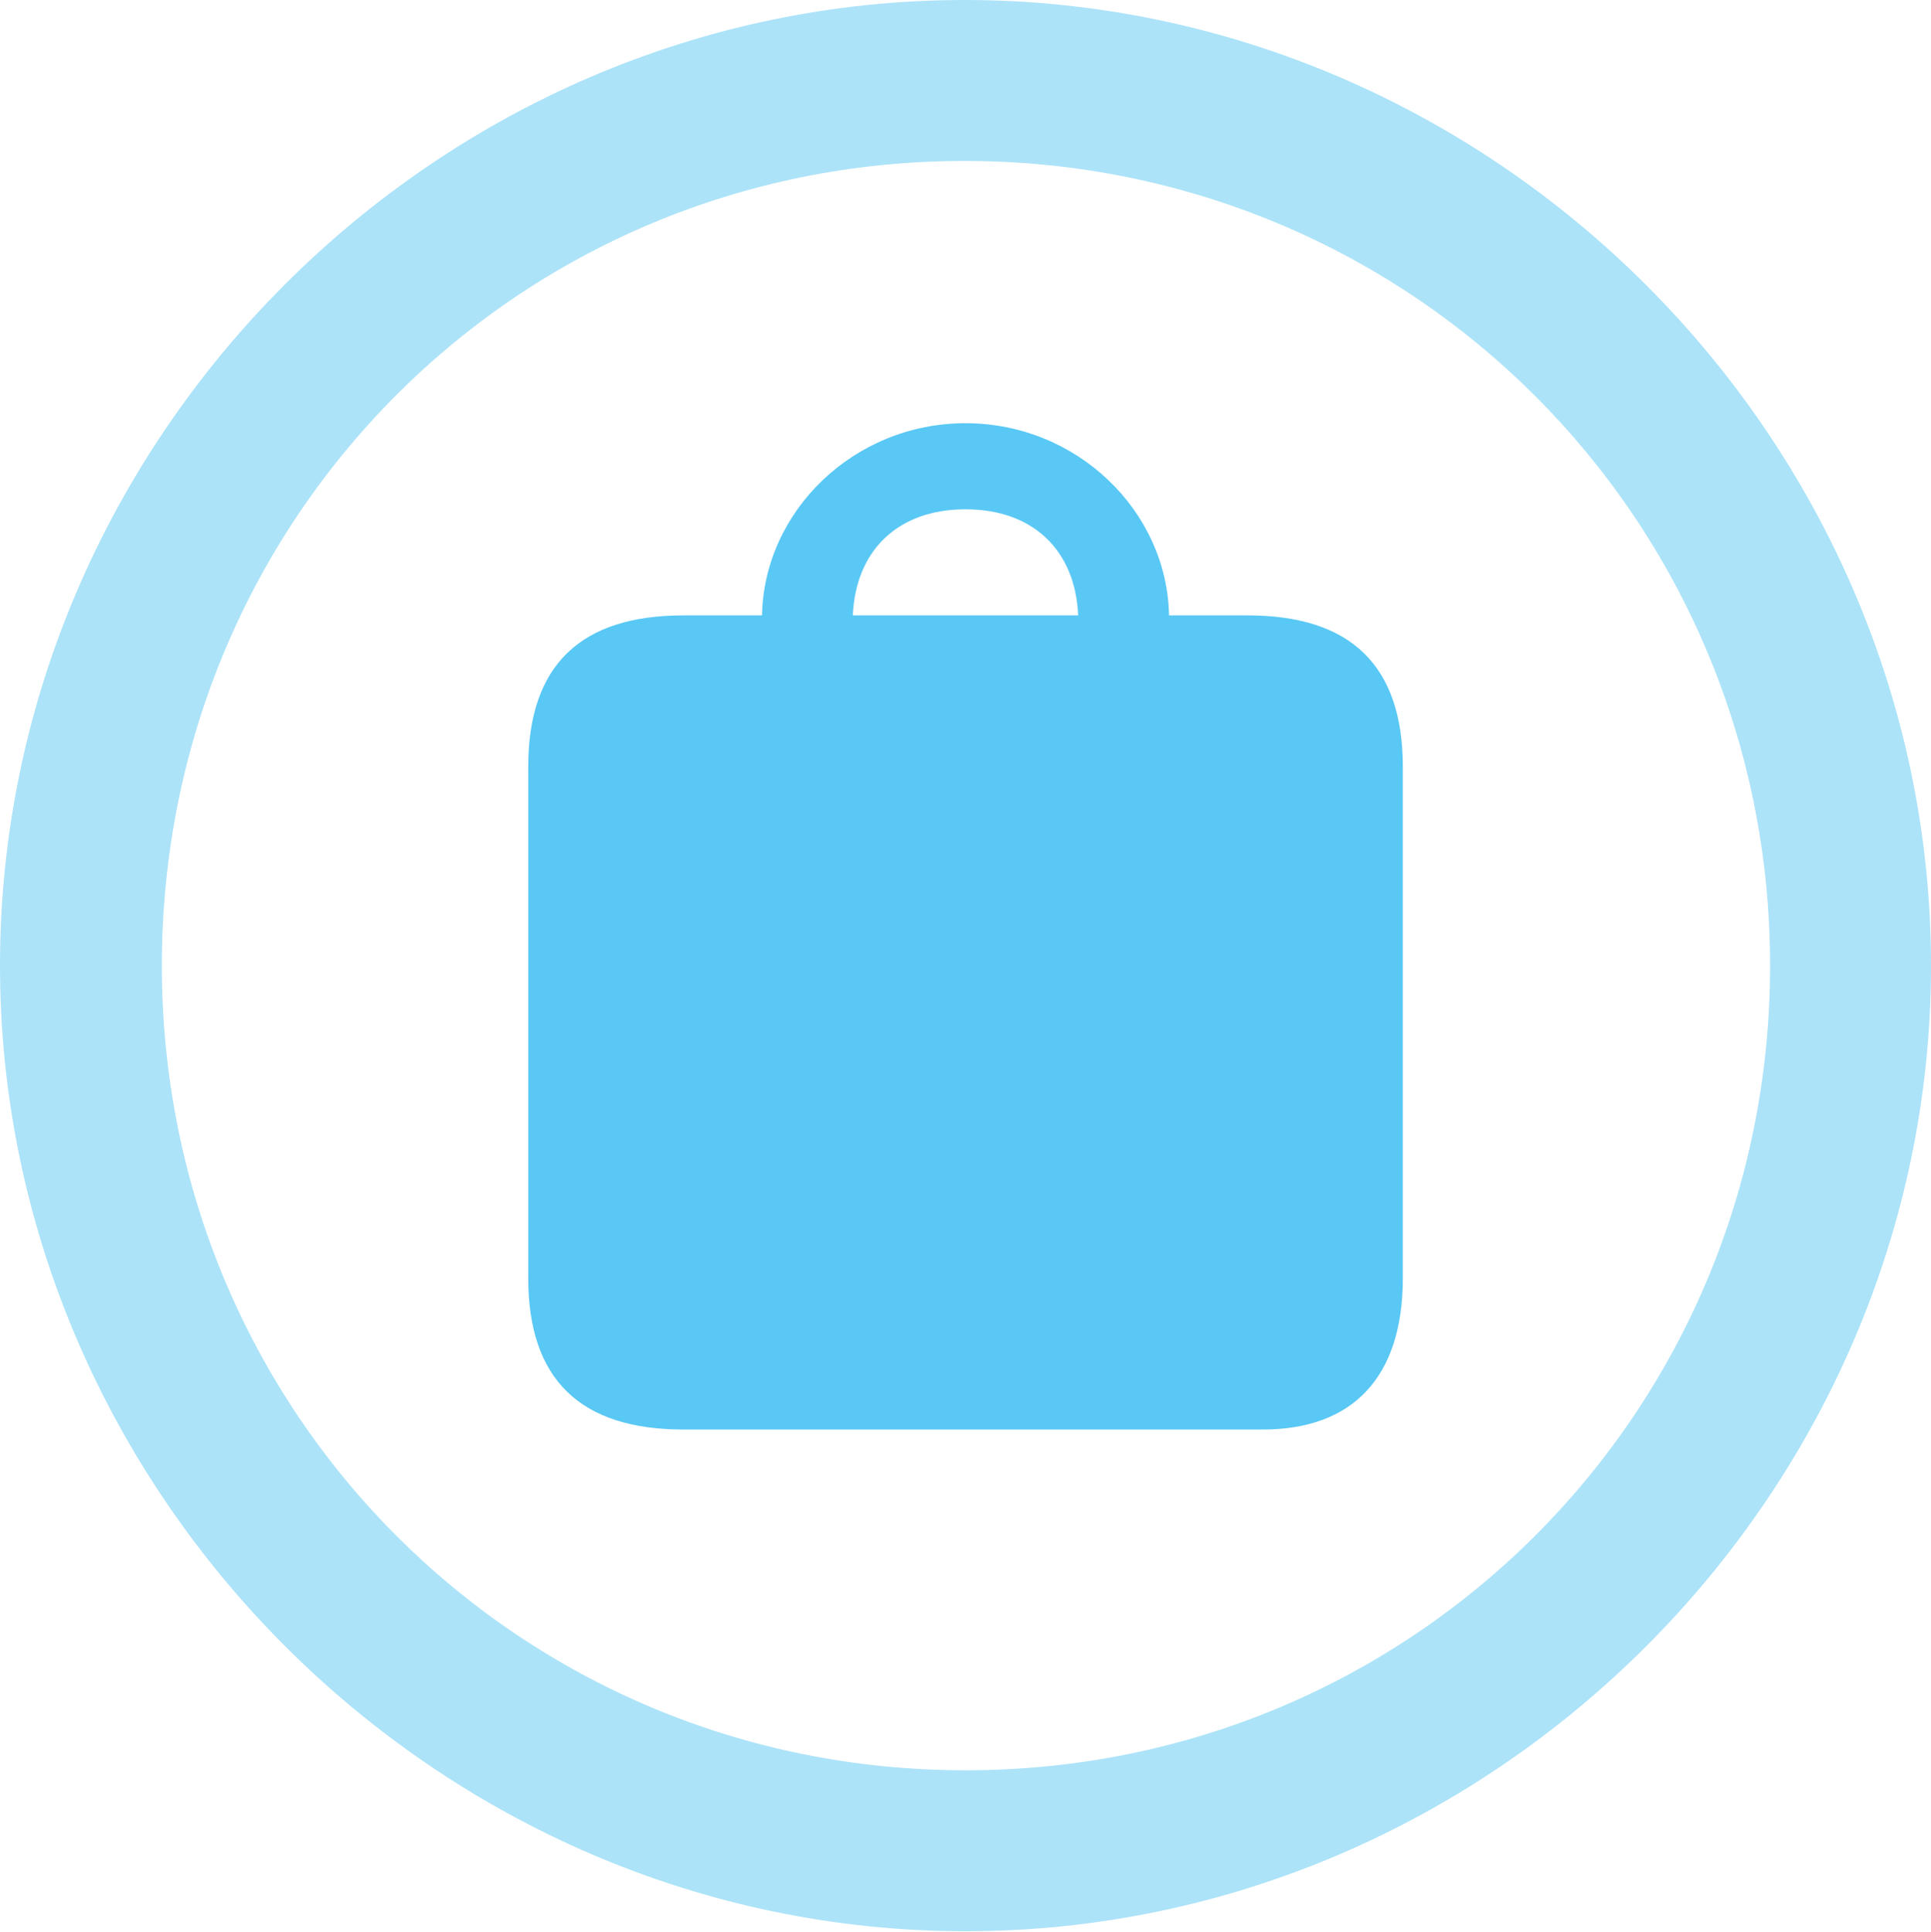 <?xml version="1.0" encoding="UTF-8"?>
<!--Generator: Apple Native CoreSVG 175.5-->
<!DOCTYPE svg
PUBLIC "-//W3C//DTD SVG 1.1//EN"
       "http://www.w3.org/Graphics/SVG/1.1/DTD/svg11.dtd">
<svg version="1.1" xmlns="http://www.w3.org/2000/svg" xmlns:xlink="http://www.w3.org/1999/xlink" width="24.902" height="24.915">
 <g>
  <rect height="24.915" opacity="0" width="24.902" x="0" y="0"/>
  <path d="M12.451 24.902C19.263 24.902 24.902 19.25 24.902 12.451C24.902 5.64 19.25 0 12.439 0C5.64 0 0 5.64 0 12.451C0 19.25 5.652 24.902 12.451 24.902ZM12.451 22.827C6.689 22.827 2.087 18.213 2.087 12.451C2.087 6.689 6.677 2.075 12.439 2.075C18.201 2.075 22.827 6.689 22.827 12.451C22.827 18.213 18.213 22.827 12.451 22.827Z" fill="#5ac8f5" fill-opacity="0.5"/>
  <path d="M8.813 18.433L16.284 18.433C17.432 18.433 18.091 17.773 18.091 16.48L18.091 9.888C18.091 8.582 17.419 7.935 16.089 7.935L15.076 7.935C15.051 6.592 13.892 5.457 12.451 5.457C11.011 5.457 9.851 6.592 9.827 7.935L8.813 7.935C7.483 7.935 6.812 8.582 6.812 9.888L6.812 16.48C6.812 17.786 7.483 18.433 8.813 18.433ZM10.998 7.935C11.035 7.092 11.585 6.567 12.451 6.567C13.318 6.567 13.867 7.092 13.904 7.935Z" fill="#5ac8f5"/>
 </g>
</svg>
